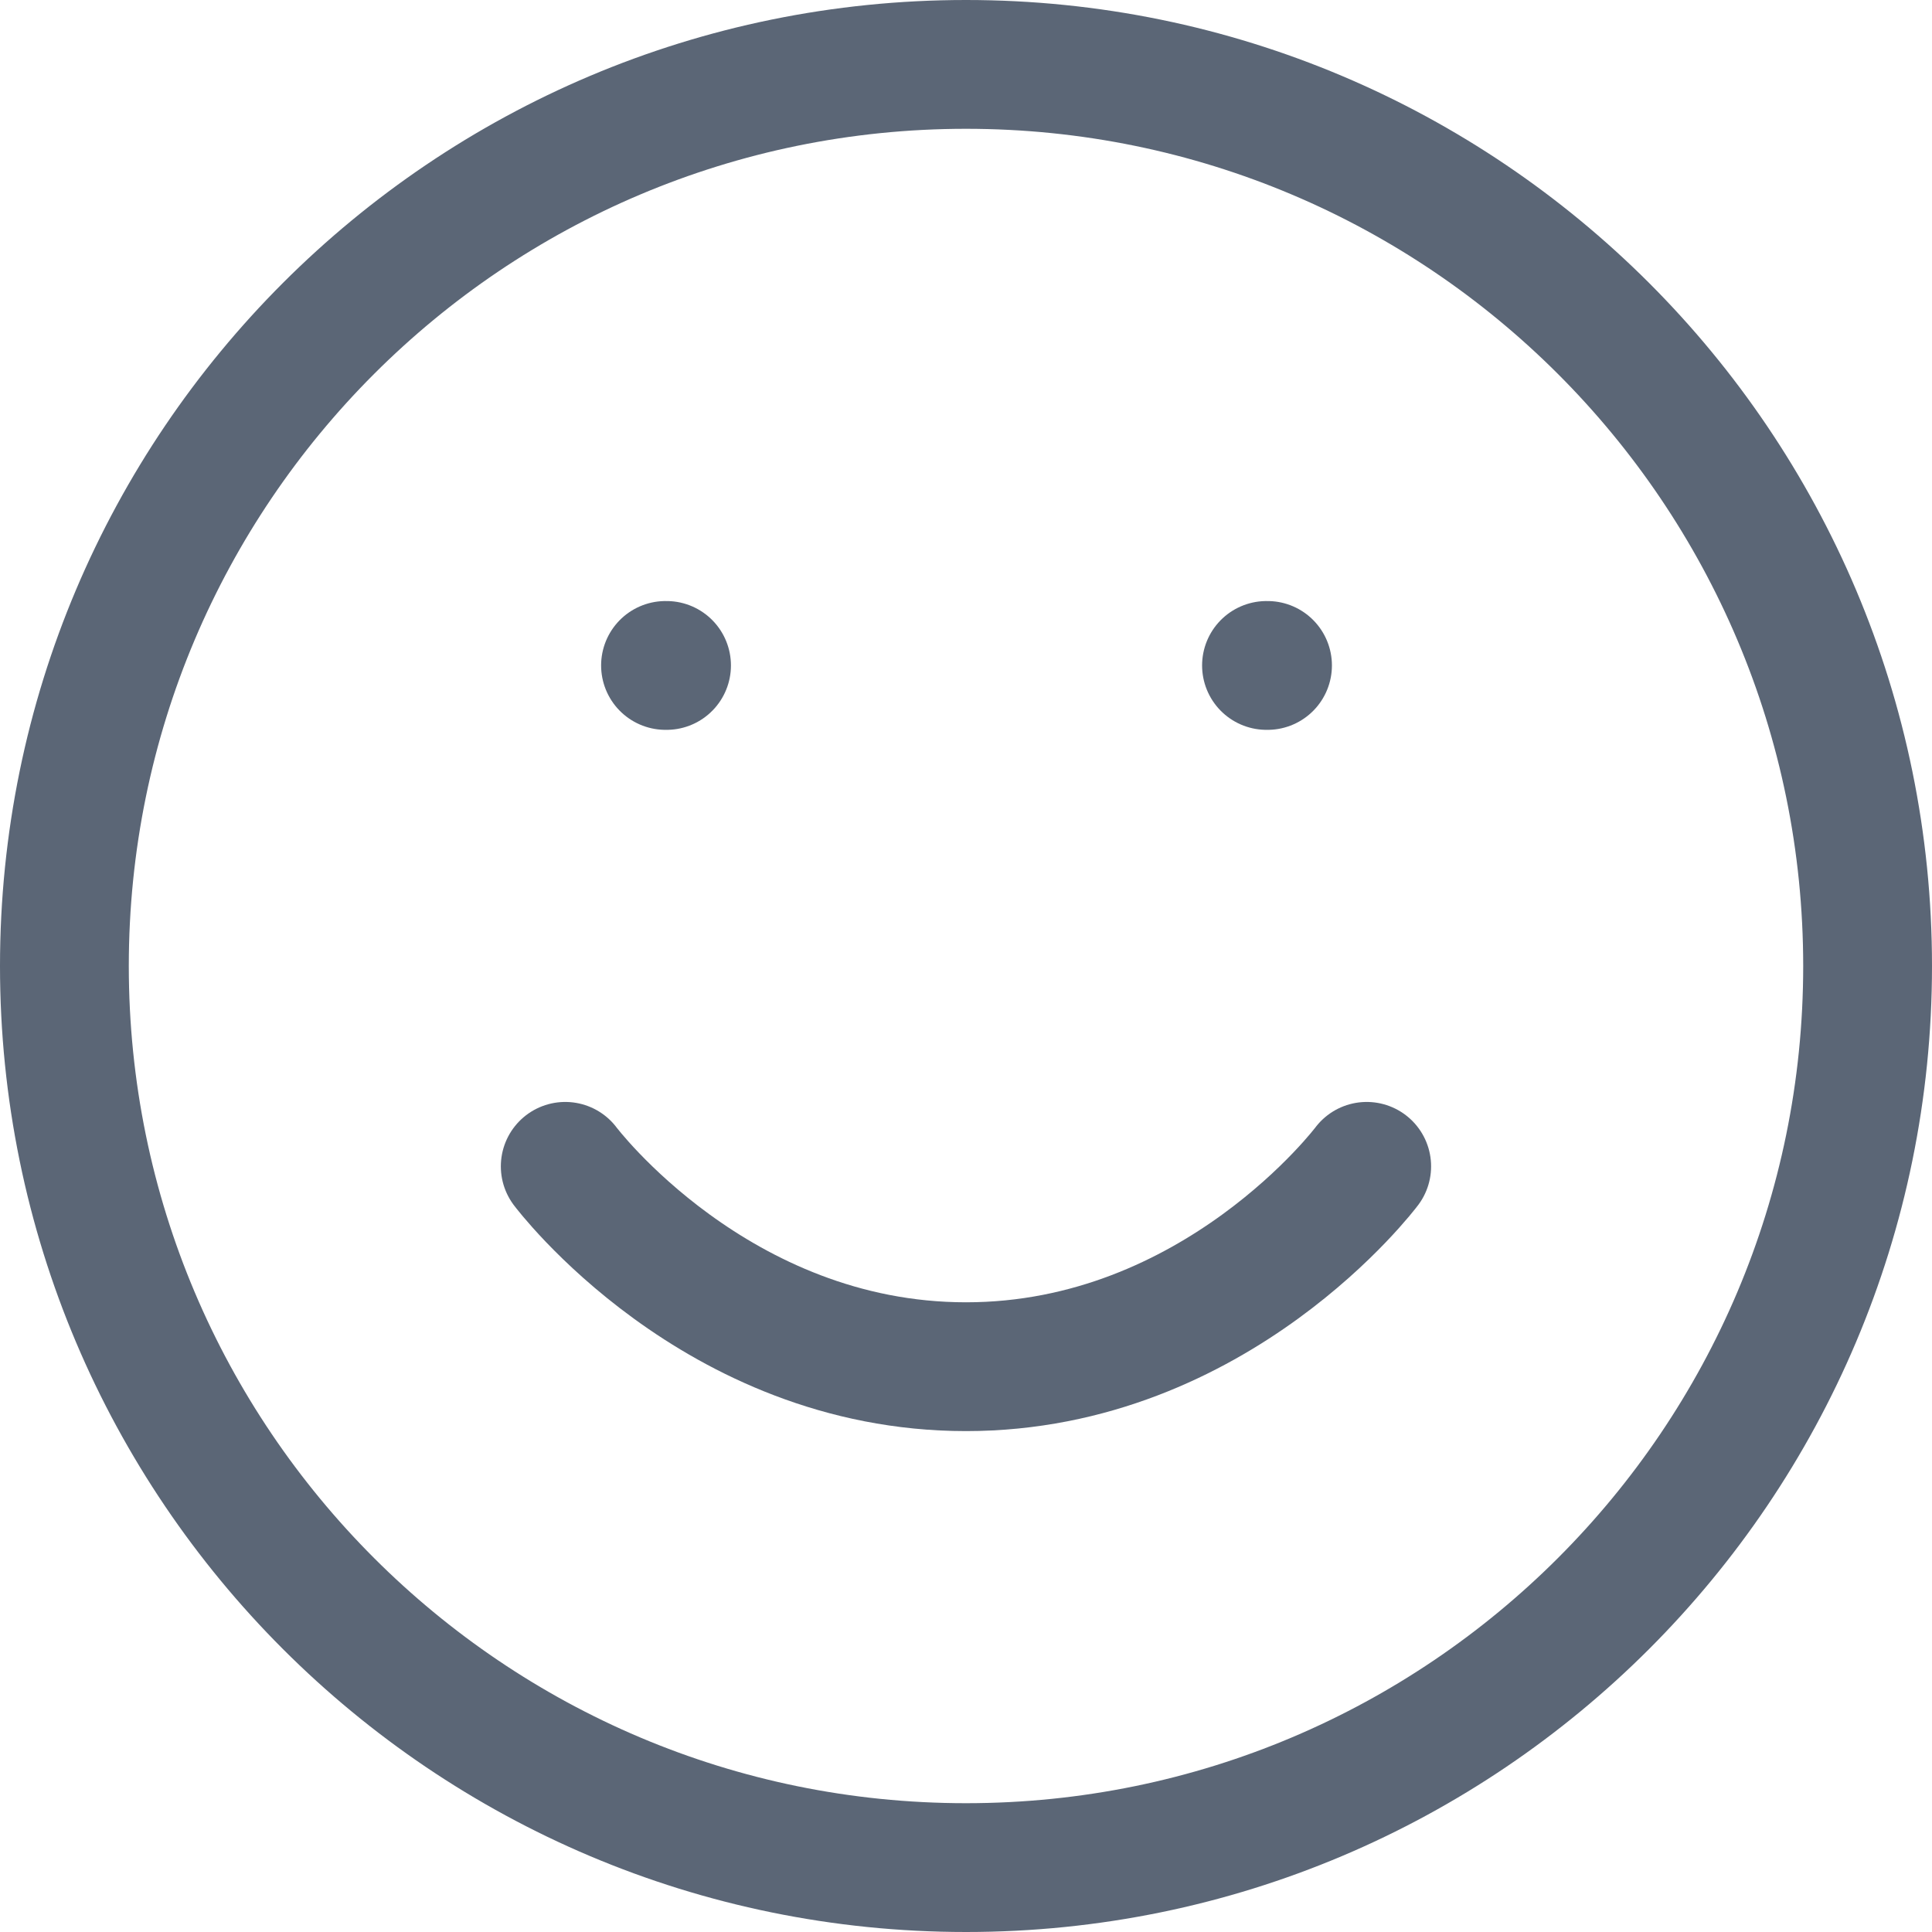 <svg width="30" height="30" viewBox="0 0 30 30" fill="none" xmlns="http://www.w3.org/2000/svg">
<path d="M8.777 18.111C8.777 18.111 11.111 21.222 15 21.222C18.889 21.222 21.222 18.111 21.222 18.111" stroke="#5B6676" stroke-width="2" stroke-linecap="round" stroke-linejoin="round"/>
<path d="M15 29C22.732 29 29 22.732 29 15C29 7.268 22.732 1 15 1C7.268 1 1 7.268 1 15C1 22.732 7.268 29 15 29Z" stroke="#5B6676" stroke-width="2" stroke-linecap="round" stroke-linejoin="round"/>
<path d="M19.666 10.333H19.682" stroke="#5B6676" stroke-width="2" stroke-linecap="round" stroke-linejoin="round"/>
<path d="M10.334 10.333H10.35" stroke="#5B6676" stroke-width="2" stroke-linecap="round" stroke-linejoin="round"/>
</svg>
